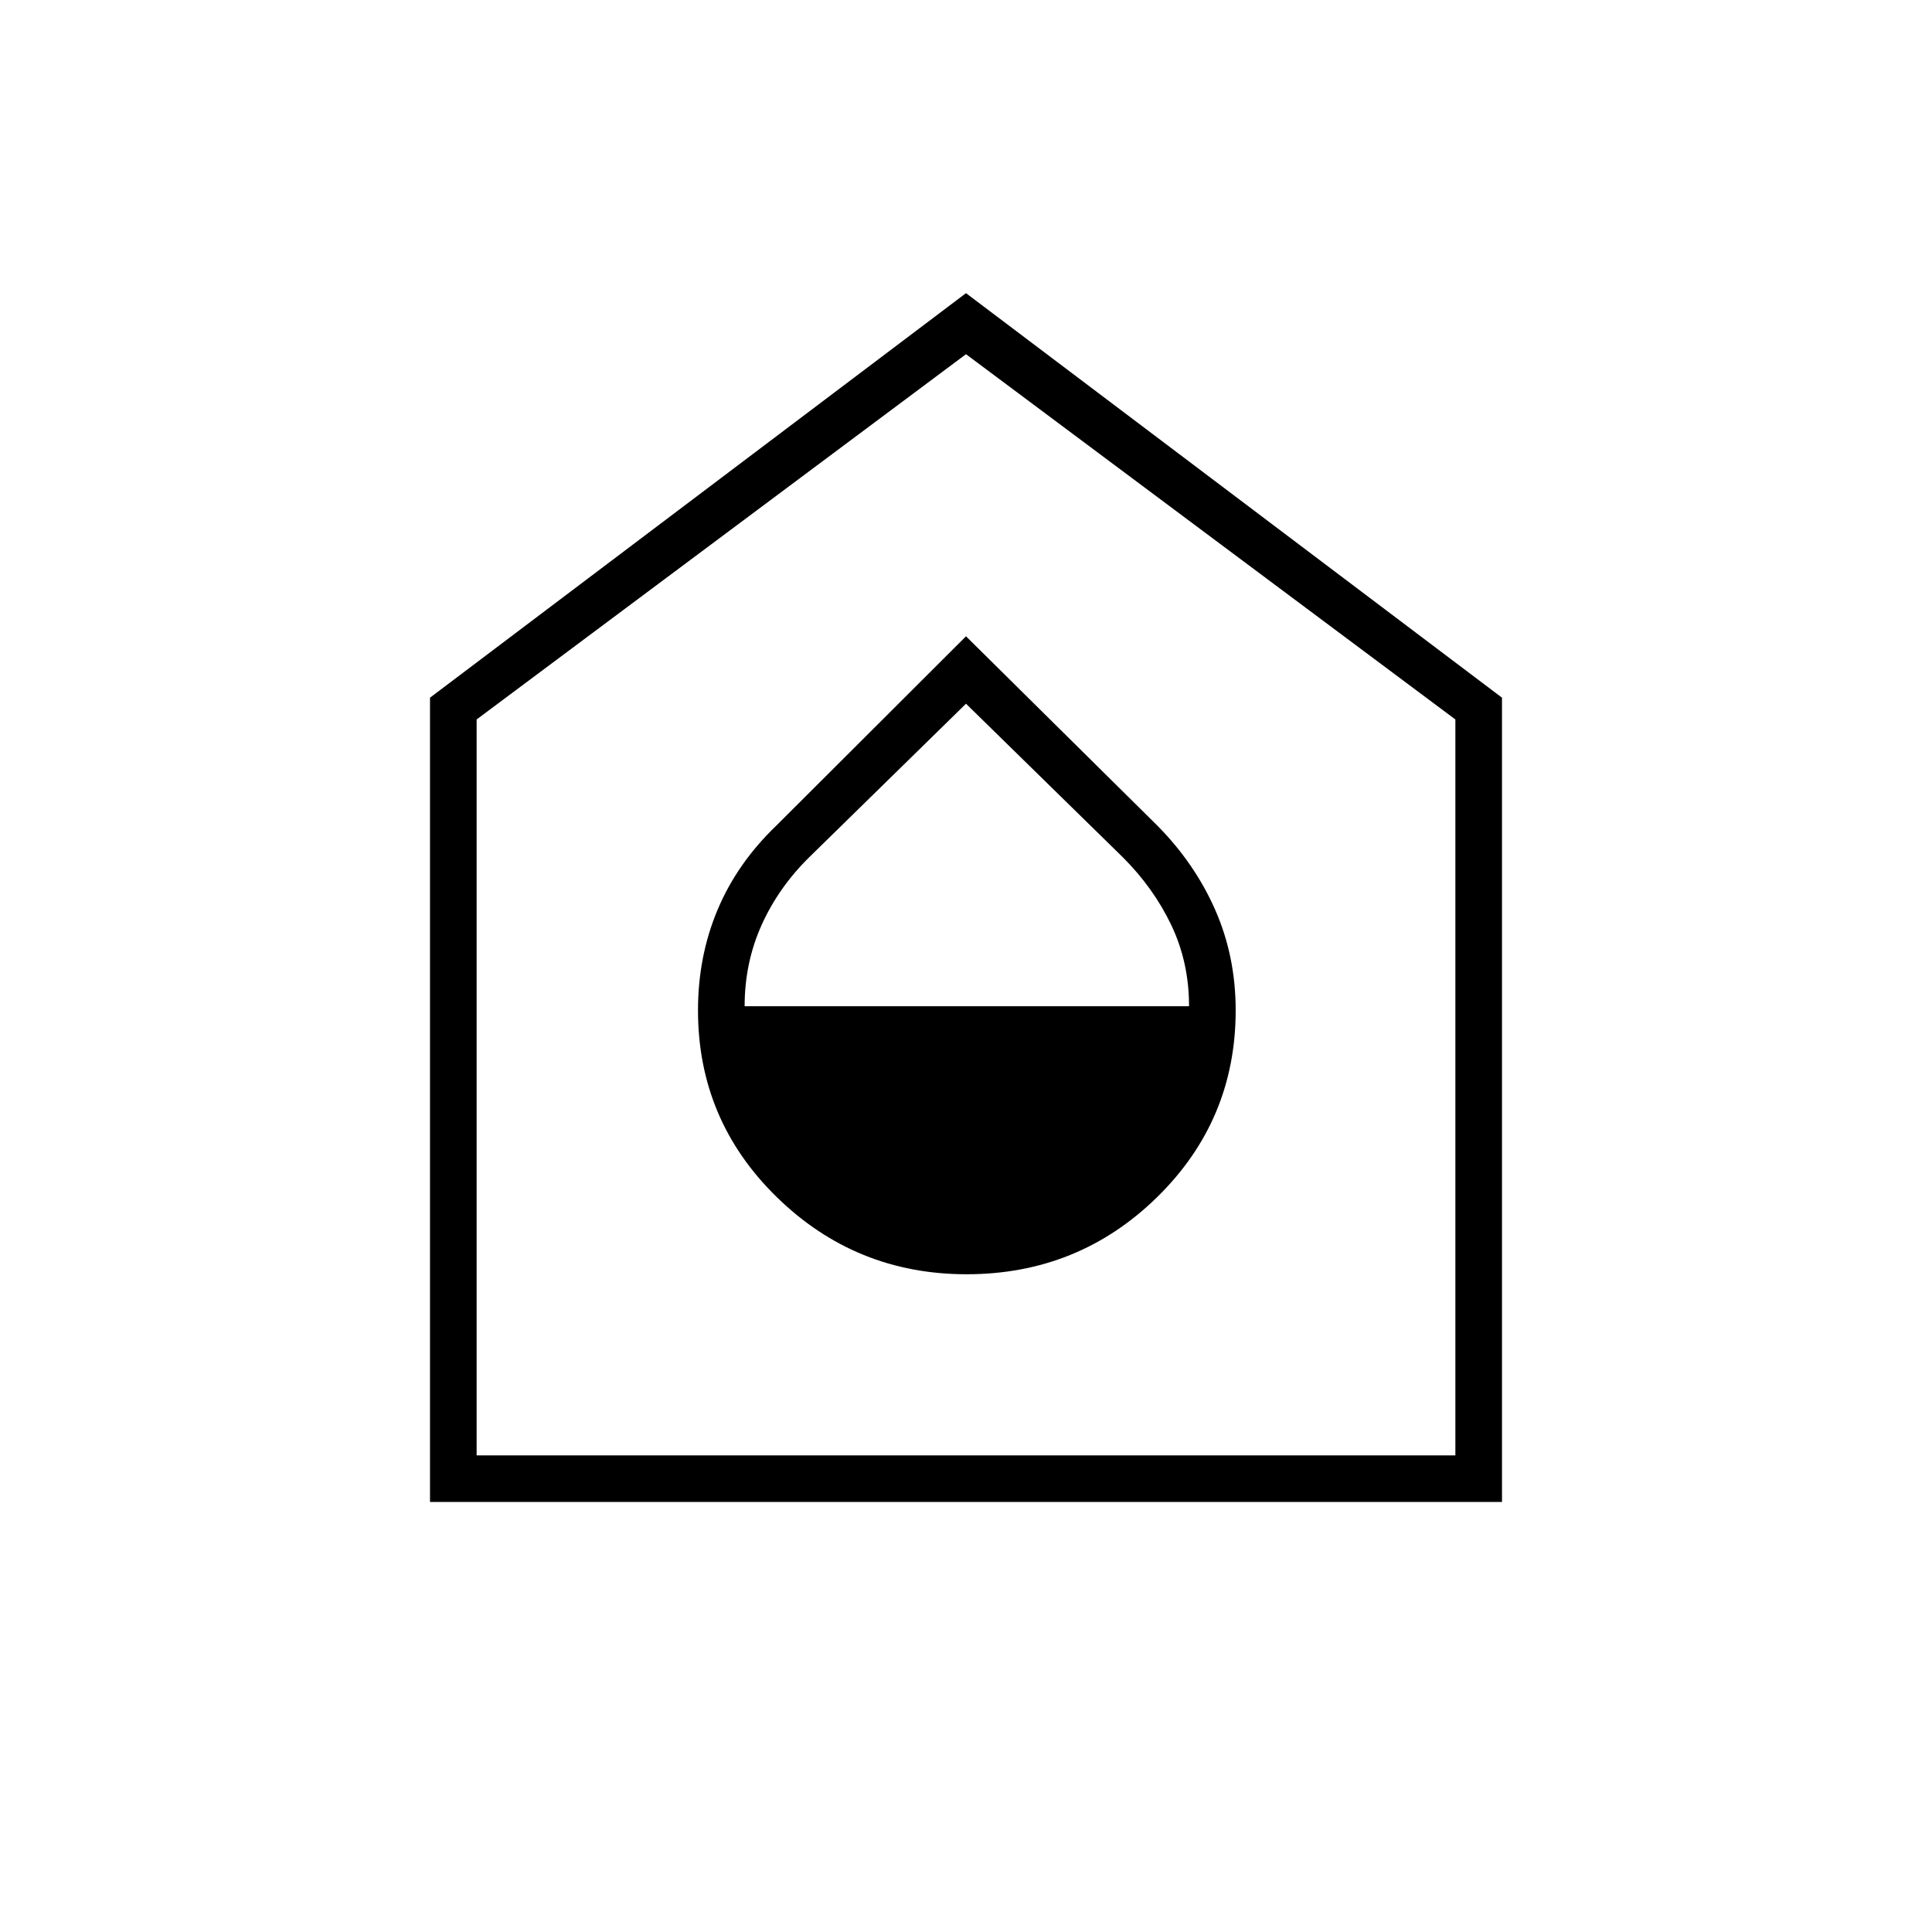 <svg xmlns="http://www.w3.org/2000/svg" height="40" viewBox="0 -960 960 960" width="40"><path d="M480.29-326.83q55.54 0 94.63-38.27Q614-403.36 614-457.98q0-26.74-10.12-49.8t-28.71-41.89L480-643.83l-94.17 93.99q-19.58 18.78-29.29 41.95t-9.71 49.91q0 54.62 39.21 92.88 39.21 38.27 94.25 38.27ZM370-460q0-21.59 8.43-40.35 8.43-18.75 23.86-33.88l77.71-76.1 77.84 76.22q15.33 15.28 24.16 33.77 8.83 18.5 8.83 40.34H370ZM213.67-213.67v-399.66l266.33-201 266.33 201v399.66H213.67Zm23.16-23.16h486.34V-602.5L480-784 236.83-602.5v365.67ZM480-511.17Z"/></svg>